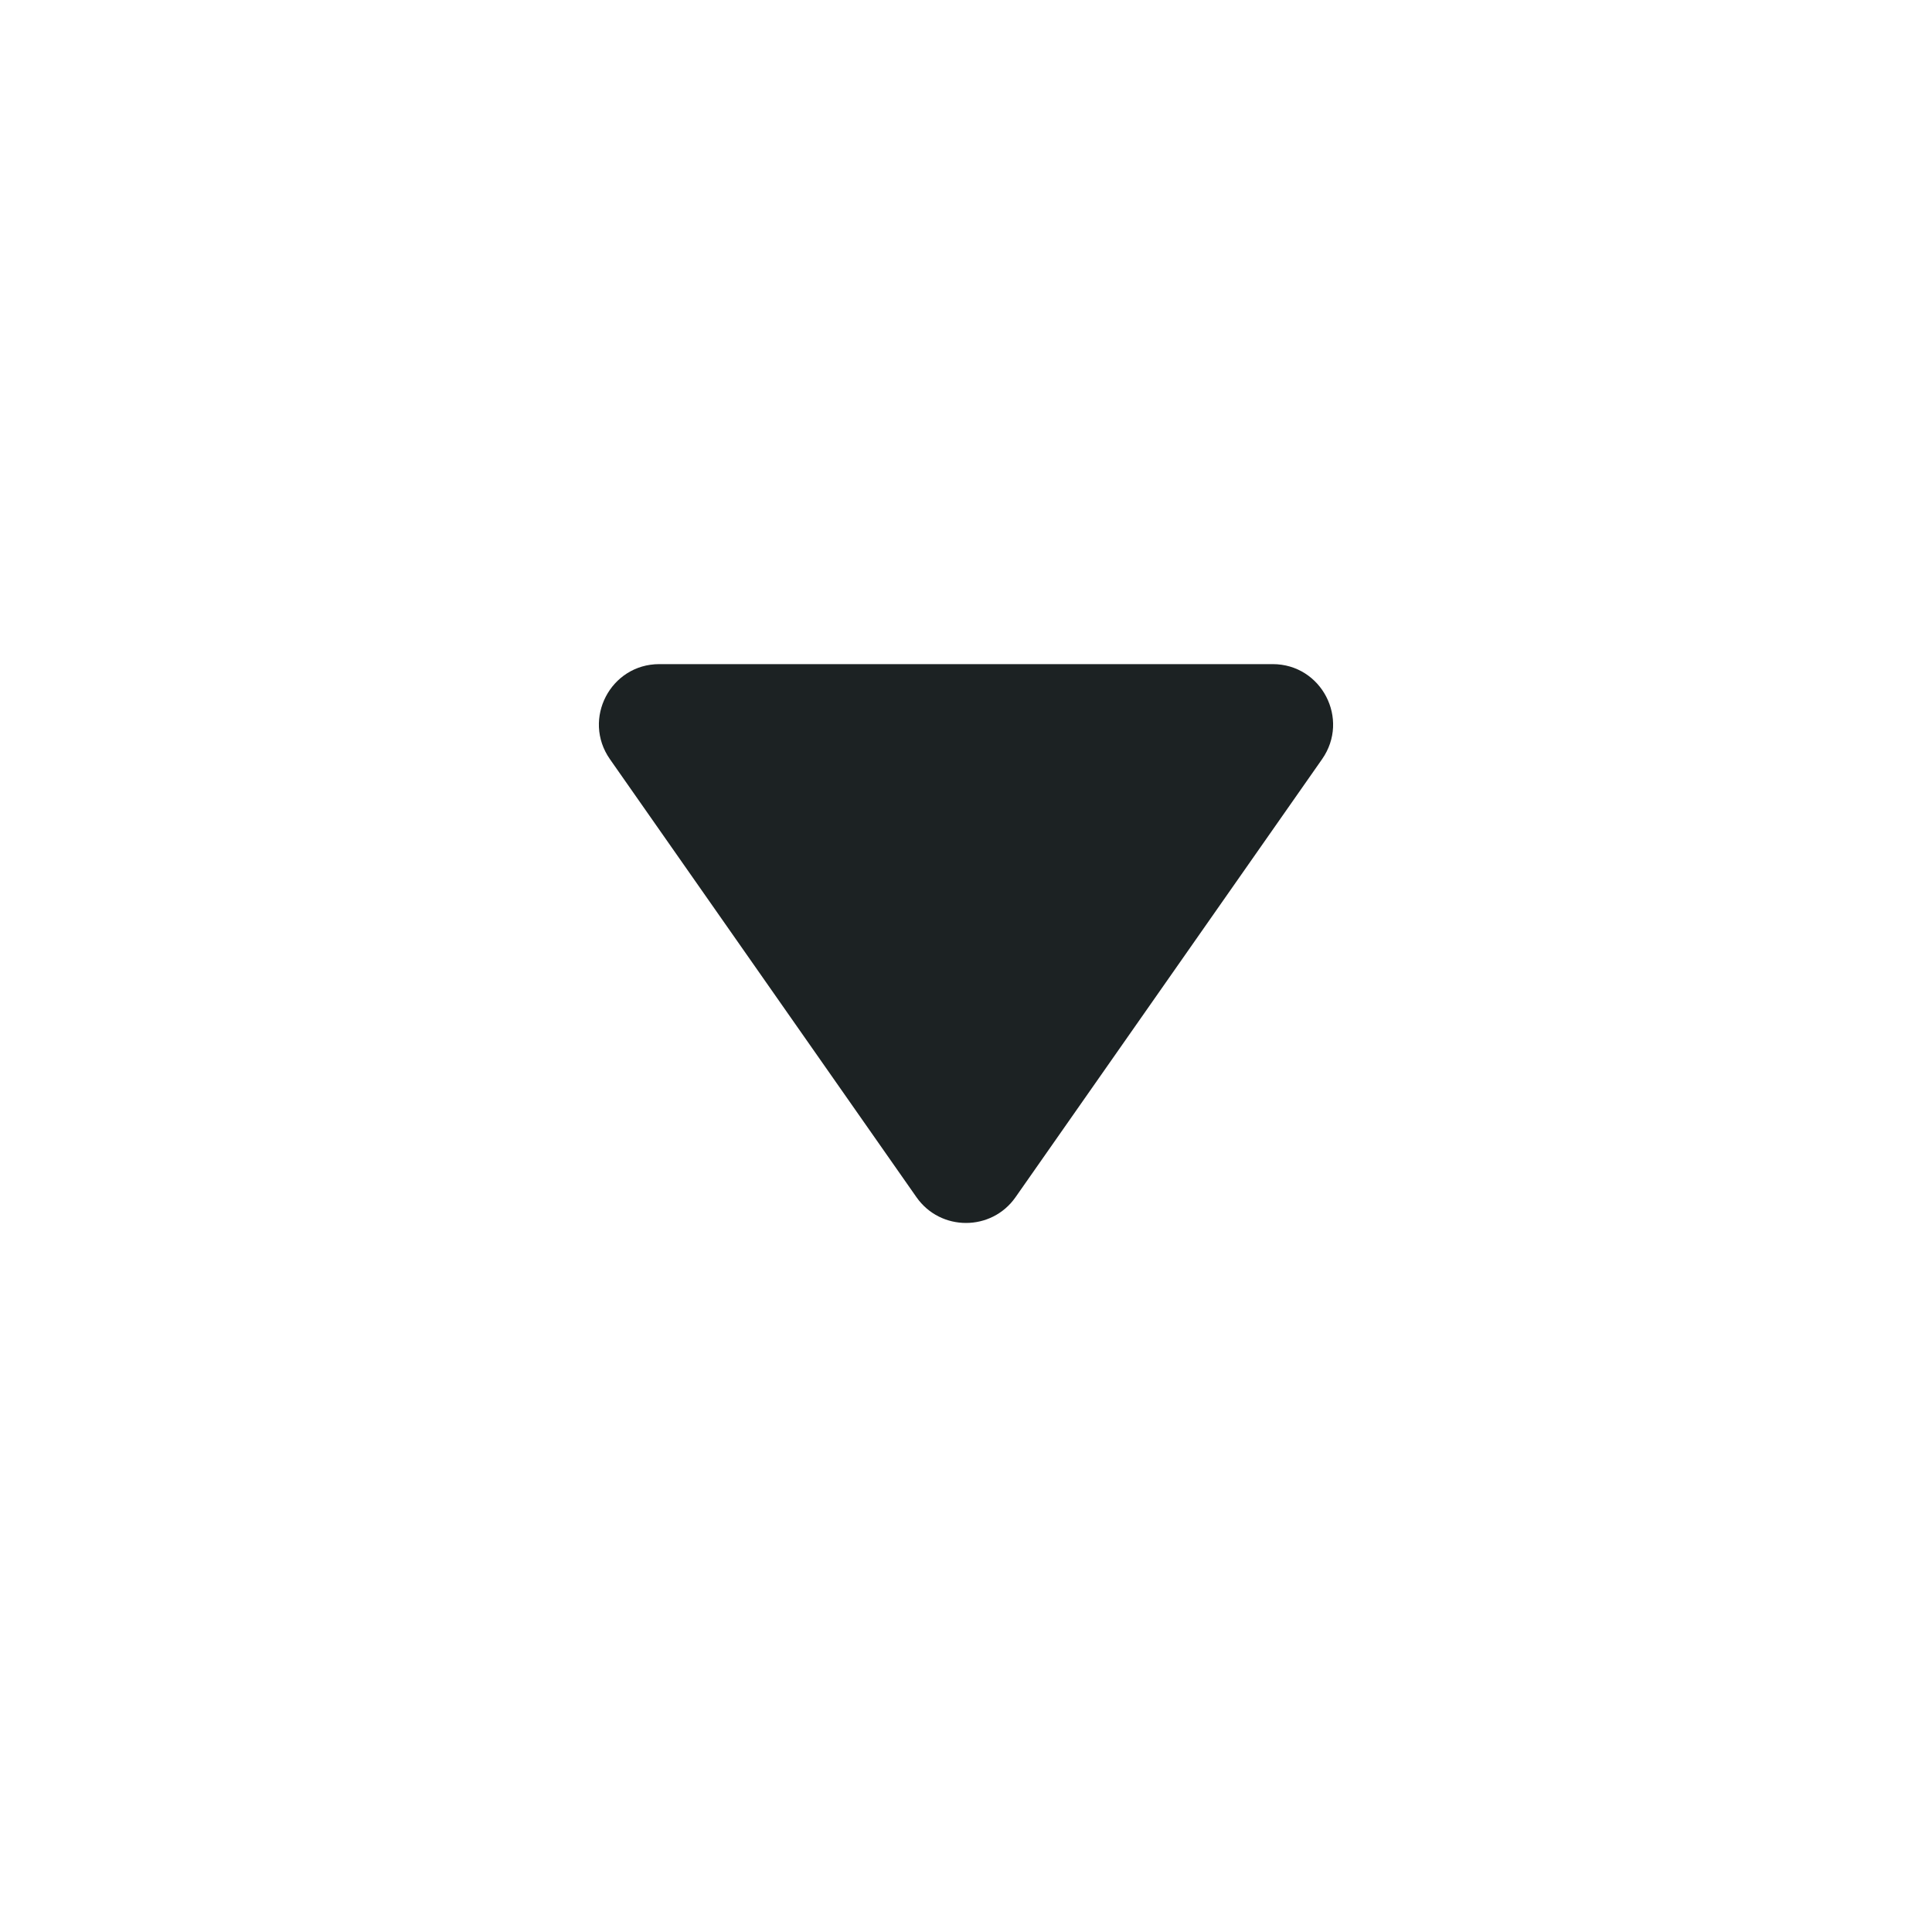 <svg width="16" height="16" viewBox="0 0 16 16" fill="none" xmlns="http://www.w3.org/2000/svg">
<path d="M8.41 9.915C8.211 10.199 7.789 10.199 7.59 9.915L5.051 6.287C4.819 5.955 5.056 5.5 5.46 5.5H10.54C10.944 5.5 11.181 5.955 10.949 6.287L8.41 9.915Z" fill="#1C2223"/>
</svg>

